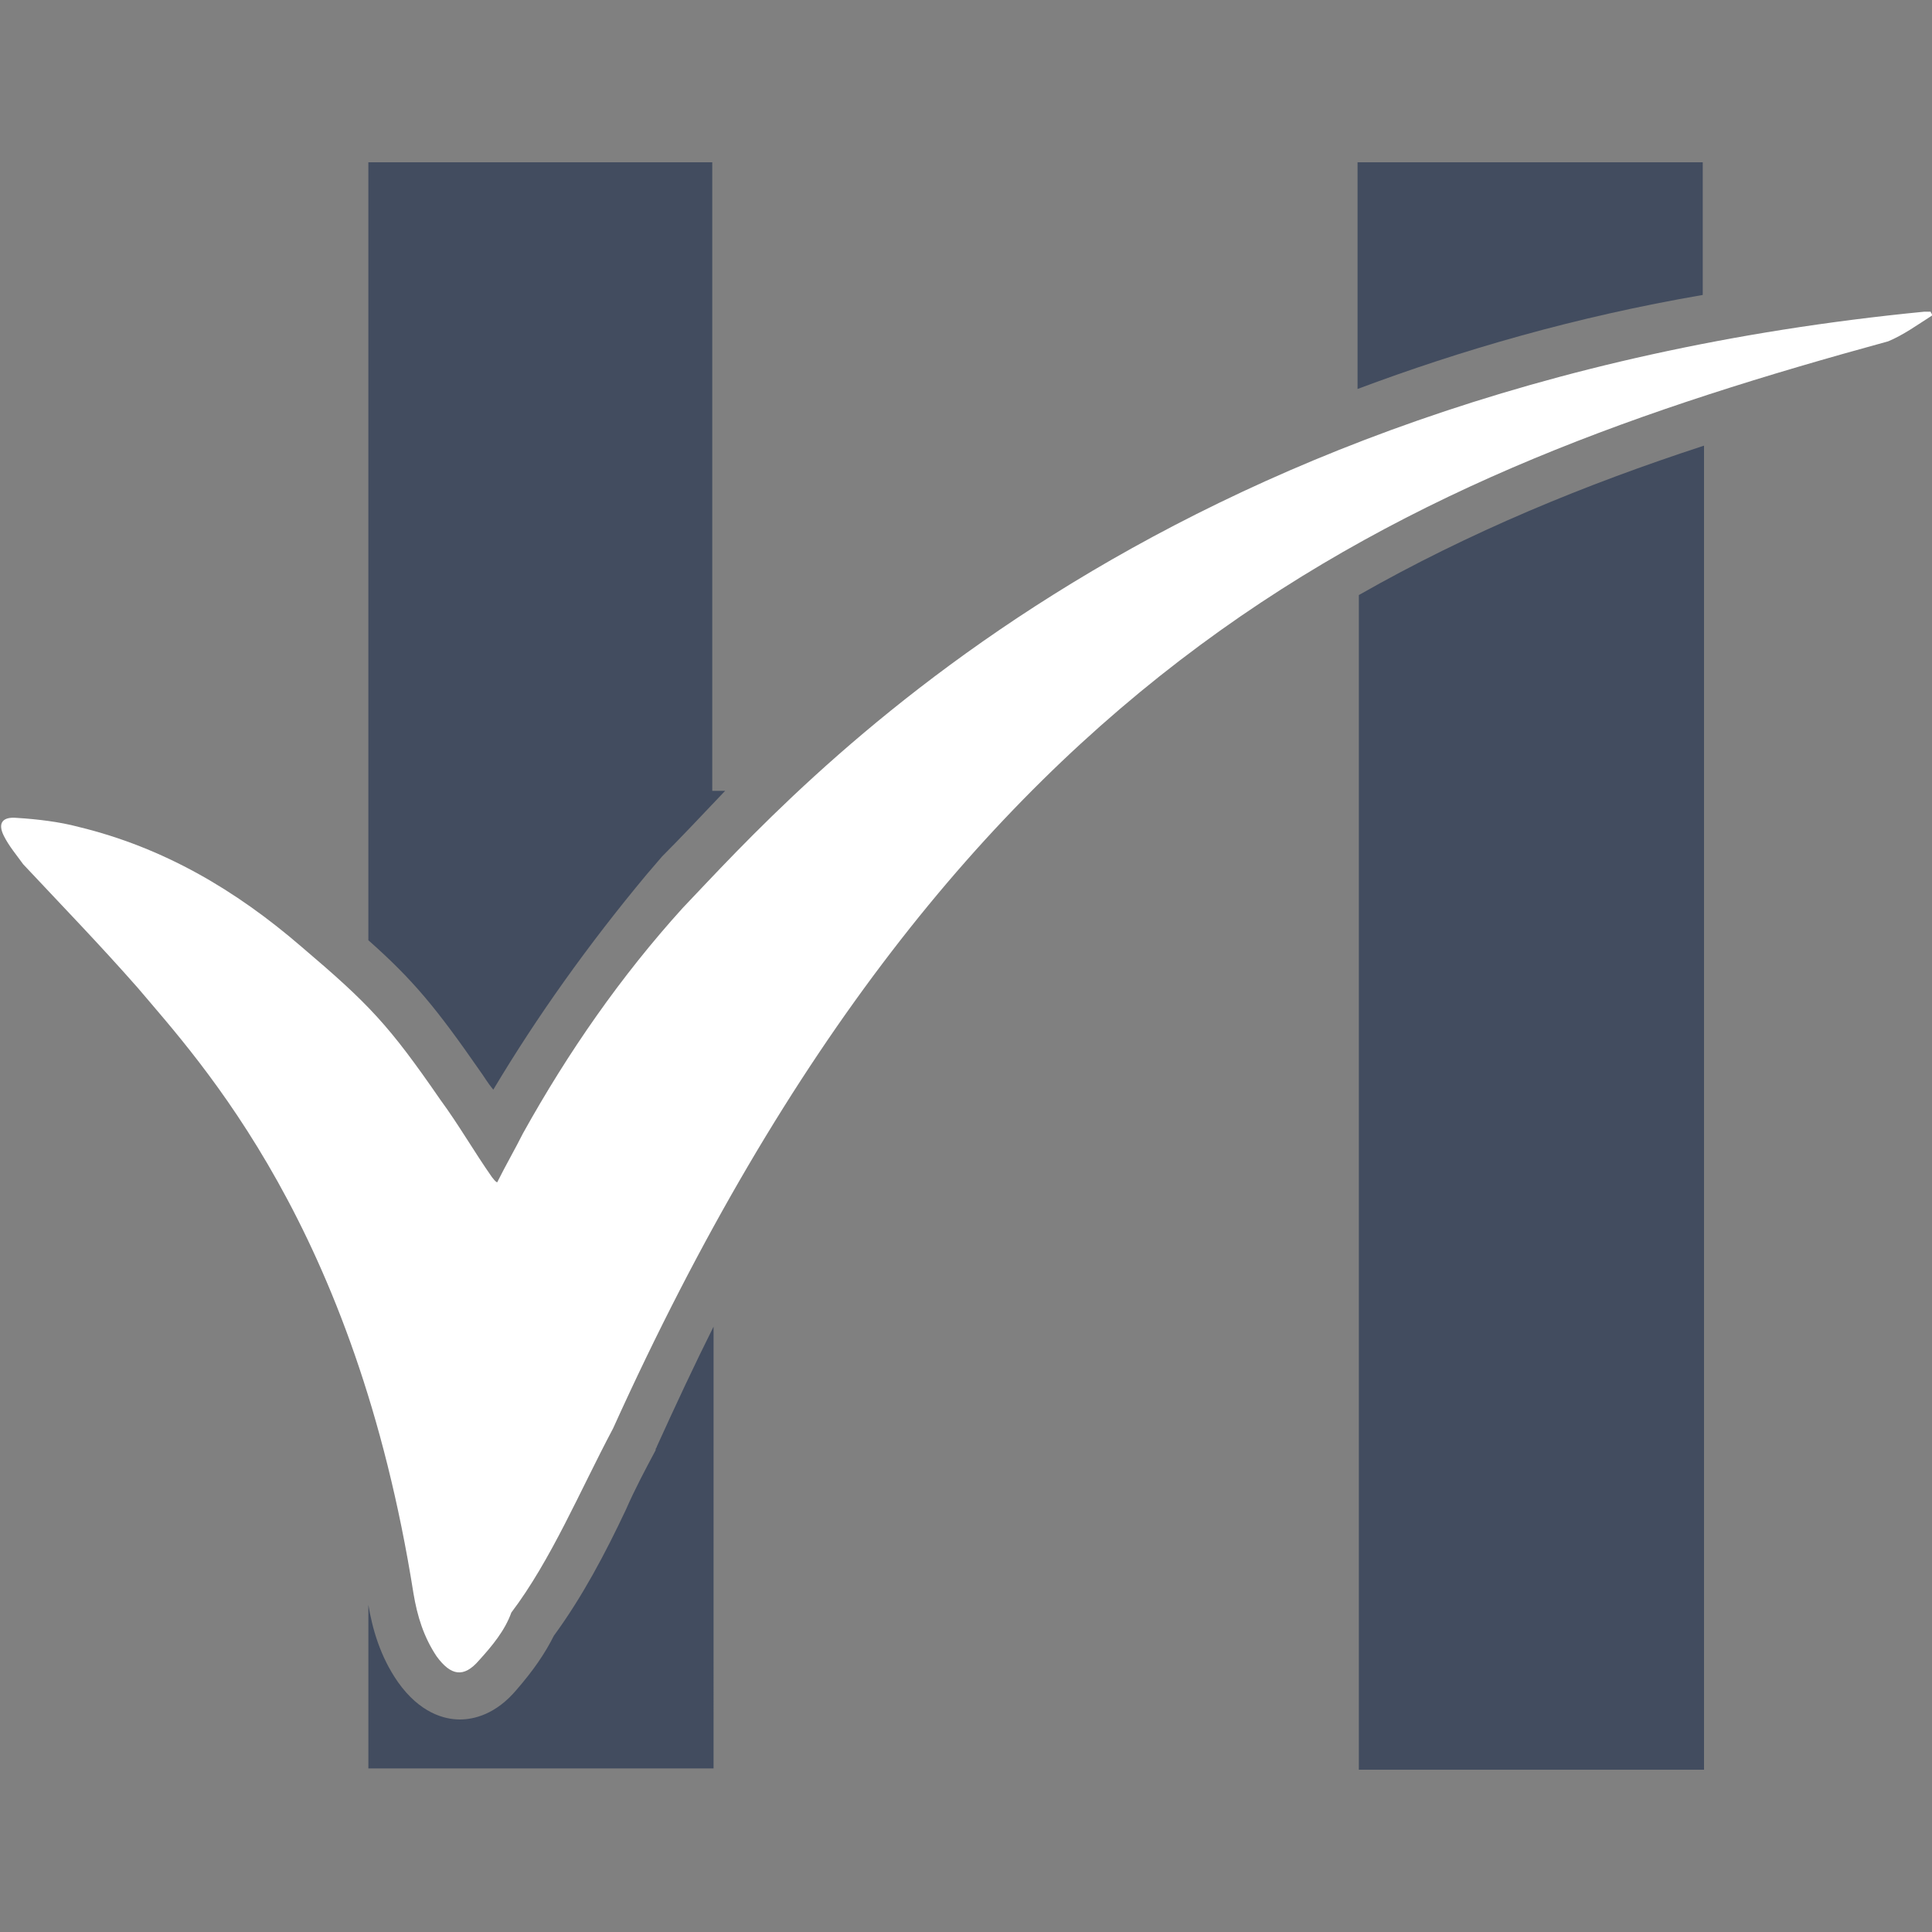 <?xml version="1.0" encoding="utf-8"?>
<!-- Generator: Adobe Illustrator 19.0.0, SVG Export Plug-In . SVG Version: 6.00 Build 0)  -->
<svg version="1.1" id="Layer_1" xmlns="http://www.w3.org/2000/svg" xmlns:xlink="http://www.w3.org/1999/xlink" x="0px" y="0px"
	 viewBox="0 0 150 150" style="enable-background:new 0 0 150 150;" xml:space="preserve">
<rect x="0" y="0" width="150" height="150" fill="#808080" stroke="none"/>
<style type="text/css">
	.st0{fill:#424C5F;}
	.st1{fill:#FFFFFF;}
</style>
<g>
	<g>
		<path class="st0" d="M37.3,83.2c0.3,0.4,0.5,0.8,1,1.4c3.4-5.7,7.4-11.3,11.9-16.7l1.2-1.4c1.4-1.4,3-3.1,4.9-5.1h-1V12.6H28.6V73
			C32.1,76.1,33.9,78.3,37.3,83.2z"/>
		<path class="st0" d="M132.2,22.9V12.6h-26.8v17.6C113.4,27.2,122.3,24.6,132.2,22.9z"/>
		<path class="st0" d="M105.5,46.2v15.3v22v53.9h26.8V34.6C123.1,37.6,114.1,41.3,105.5,46.2z"/>
		<path class="st0" d="M51,112.3c0,0.1-0.1,0.1-0.1,0.3c-0.8,1.5-1.6,3-2.3,4.6c-1.6,3.4-3.4,6.8-5.6,9.8c-0.7,1.4-1.6,2.7-2.9,4.2
			c-1.6,1.9-3.3,2.3-4.4,2.3c-1.2,0-3.1-0.5-4.8-2.9c-1.4-2-2-4.2-2.3-6v12.7h26.8V103C53.9,106,52.5,109,51,112.3z"/>
	</g>
	<path class="st1" d="M38.6,91.8c0.7-1.4,1.4-2.6,2-3.8c3.5-6.3,7.6-12.2,12.4-17.5c8.7-9.1,36-40.4,96.4-46.3c0.1,0,0.4,0,0.5,0
		c0,0.1,0.1,0.1,0.1,0.3c-1.1,0.7-2.2,1.5-3.4,2C109,36.8,74.7,51,47.6,110.9c-2.6,4.9-4.8,10.2-7.9,14.3c-0.5,1.4-1.5,2.6-2.5,3.7
		c-1.2,1.4-2.2,1.2-3.3-0.3c-1-1.5-1.5-3.1-1.8-4.9c-4.5-28.4-16.5-41.2-21.4-47c-2.9-3.3-5.9-6.4-8.9-9.6c-0.5-0.7-1.1-1.4-1.5-2.2
		c-0.5-1-0.1-1.5,1-1.4c1.6,0.1,3.3,0.3,4.8,0.7c6.6,1.6,12.2,4.9,17.3,9.3c5.3,4.5,6.8,6.1,10.8,11.9c1.4,1.9,2.6,4,4,6
		C38.3,91.5,38.4,91.7,38.6,91.8z"/>
</g>
</svg>
